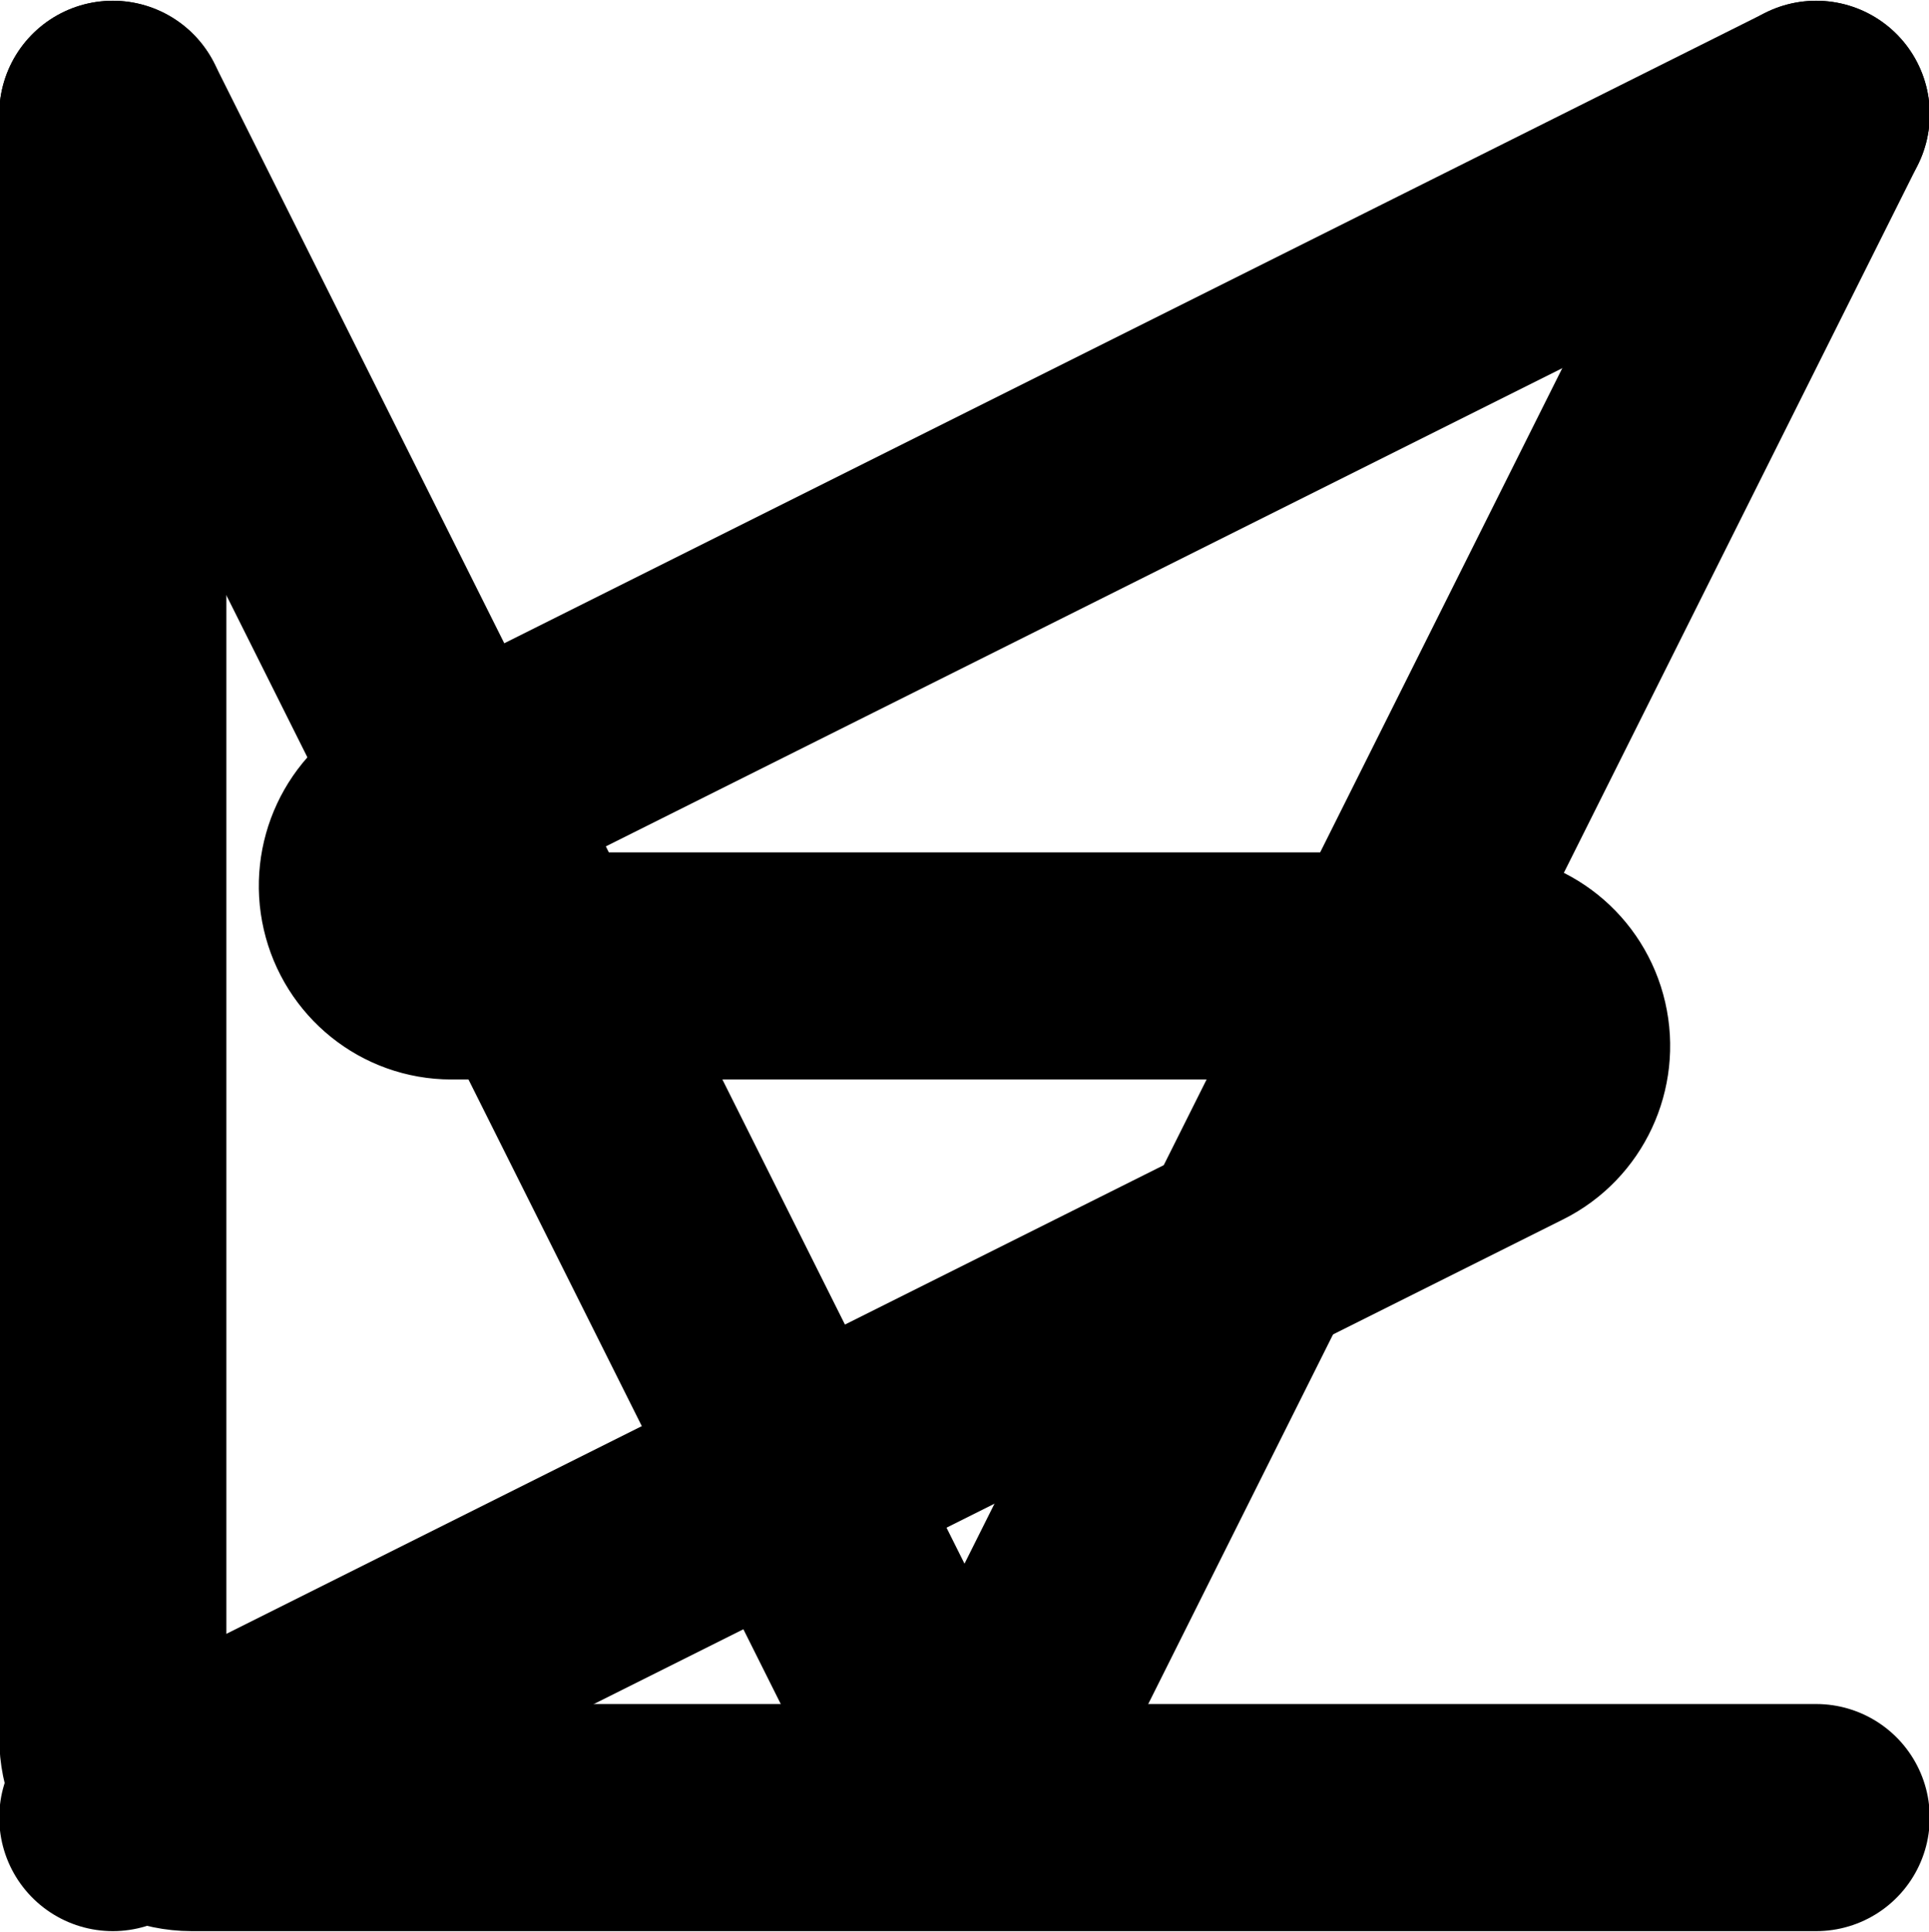<svg xmlns="http://www.w3.org/2000/svg" viewBox="0 0 169.87 170.131">
<g fill="none" stroke="#000" stroke-linecap="round" stroke-width="20">
<path d="M9.935 10.065v142.957c0 3.89 3.112 7.043 6.952 7.043h143.048"/>
<path d="M159.935 10.065L36.67 71.697c-2.899 1.45-4.43 4.732-3.696 7.921s3.541 5.446 6.774 5.446h90.373c3.233 0 6.04 2.257 6.774 5.446s-.797 6.472-3.696 7.921L9.935 160.065"/>
<path d="M9.935 10.066l68.803 137.605c1.183 2.366 3.579 3.858 6.197 3.858s5.014-1.491 6.197-3.858l68.803-137.605"/></g></svg>